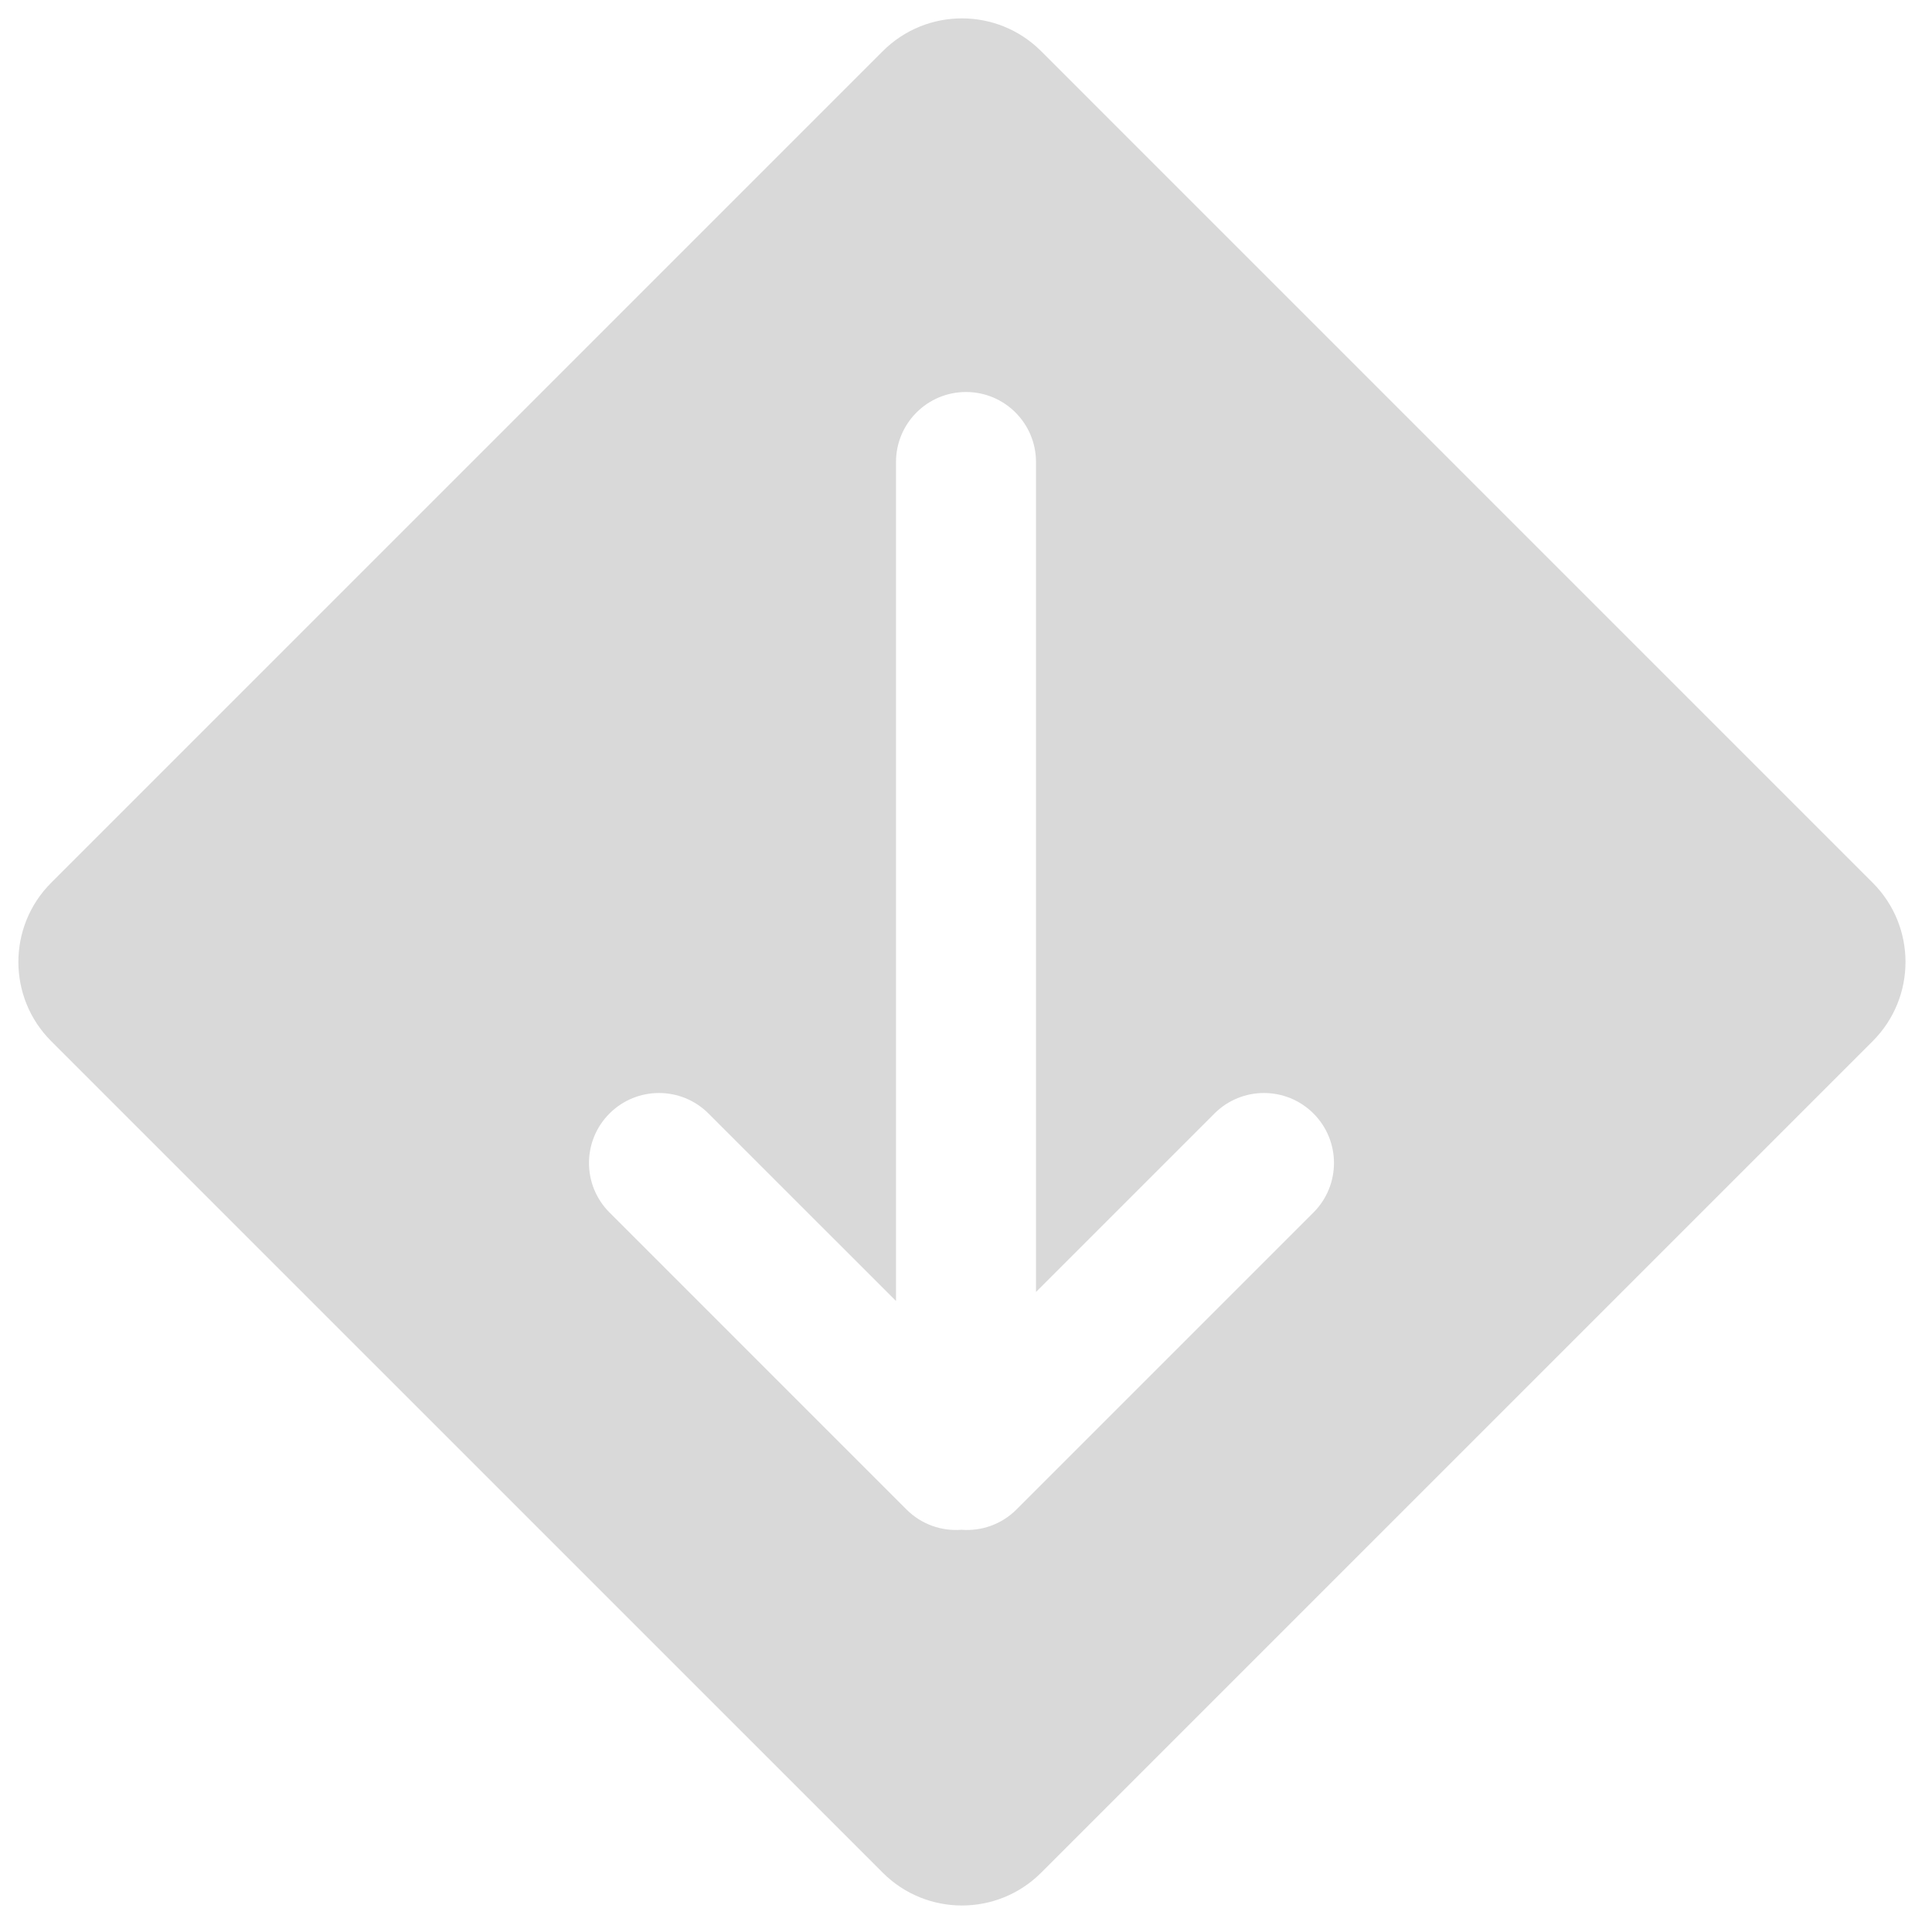 <svg width="69" height="69" viewBox="0 0 69 69" fill="none" xmlns="http://www.w3.org/2000/svg">
<path fill-rule="evenodd" clip-rule="evenodd" d="M1.828 31.527C0.266 33.089 0.266 35.622 1.828 37.184L31.527 66.882C33.089 68.444 35.621 68.444 37.184 66.882L66.882 37.184C68.444 35.622 68.444 33.089 66.882 31.527L37.184 1.828C35.621 0.266 33.089 0.266 31.527 1.828L1.828 31.527ZM34.5 14C33.119 14 32 15.119 32 16.5V46.464L25.303 39.768C24.327 38.792 22.744 38.792 21.768 39.768C20.791 40.744 20.791 42.327 21.768 43.303L32.374 53.91C32.913 54.448 33.635 54.69 34.339 54.635C35.042 54.69 35.765 54.448 36.303 53.91L46.91 43.303C47.886 42.327 47.886 40.744 46.91 39.768C45.933 38.792 44.35 38.792 43.374 39.768L37 46.142V16.5C37 15.119 35.88 14 34.5 14Z" fill="#D9D9D9"/>
</svg>
